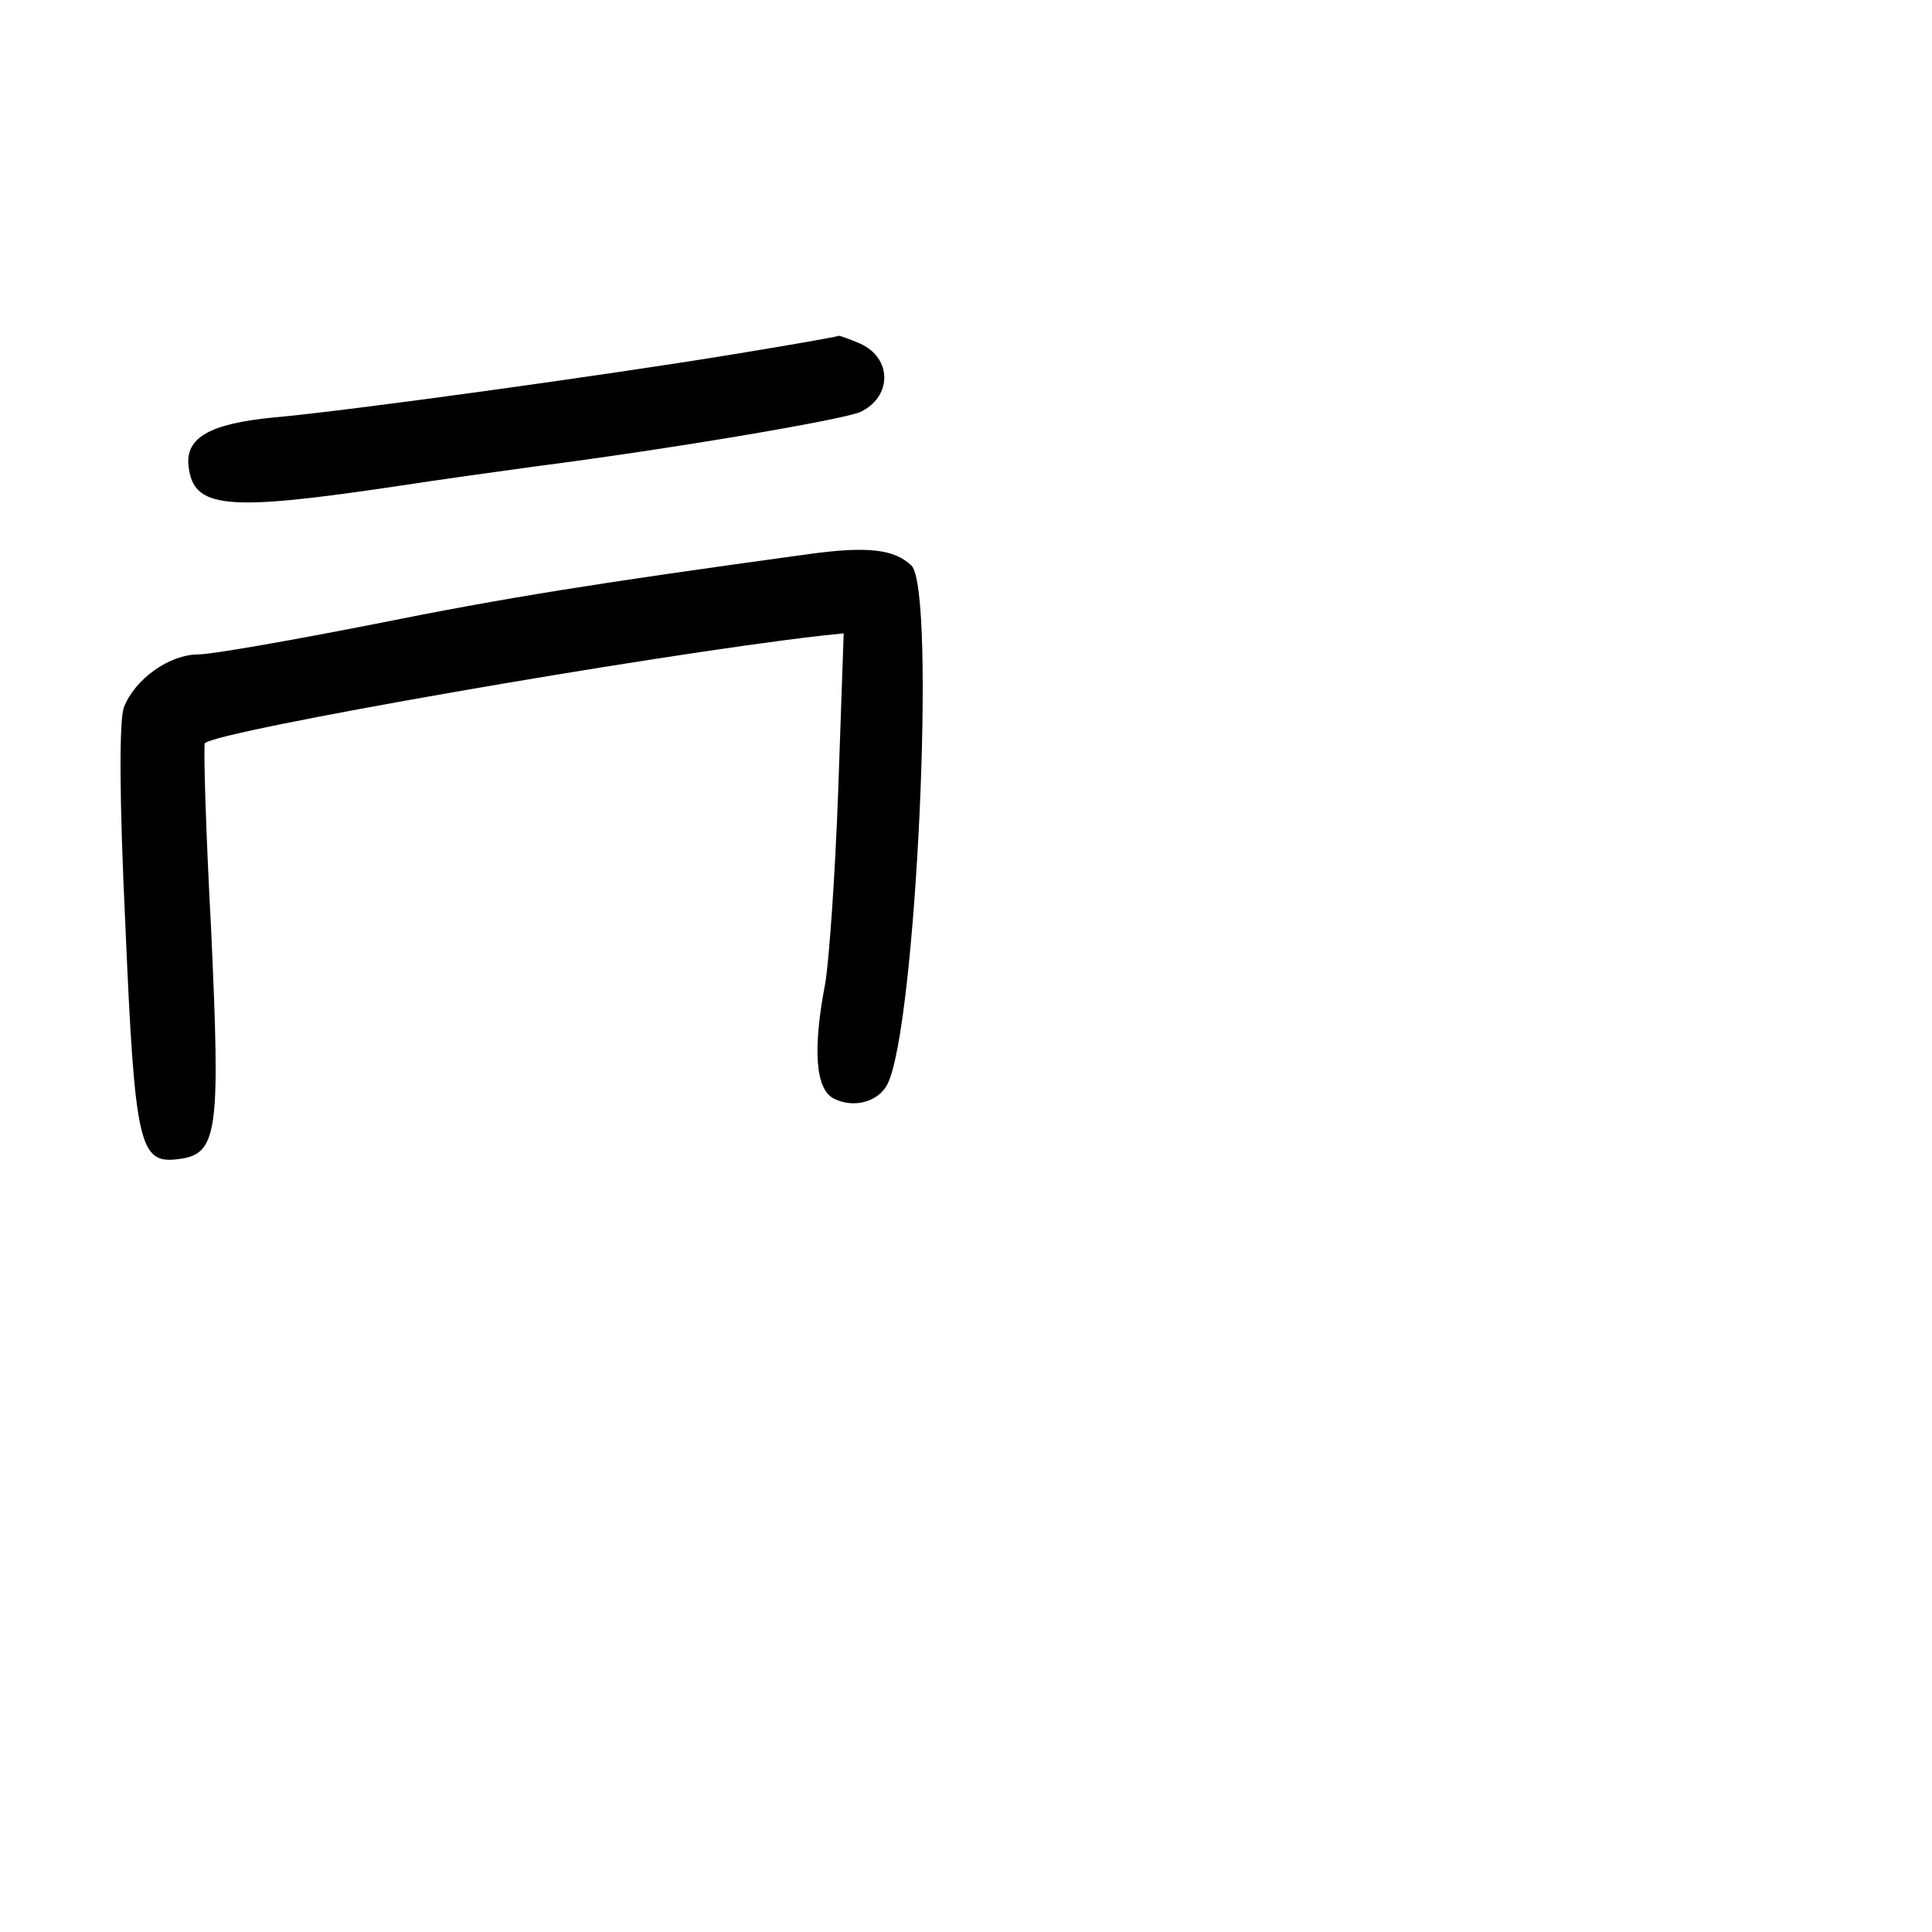 <?xml version="1.0" standalone="no"?>
<!DOCTYPE svg PUBLIC "-//W3C//DTD SVG 20010904//EN"
 "http://www.w3.org/TR/2001/REC-SVG-20010904/DTD/svg10.dtd">
<svg version="1.0" xmlns="http://www.w3.org/2000/svg"
 width="248pt" height="248pt" viewBox="0 0 248 248"
 preserveAspectRatio="xMidYMid meet">
<g transform="translate(0,248) scale(0.1,-0.1)"
fill="#000000" stroke="none">
<path d="M940 2025 c-158 -26 -497 -73 -590 -81 -81 -8 -112 -26 -108 -62 6
-55 47 -59 268 -26 52 8 131 19 175 25 179 23 395 60 419 70 41 19 42 69 0 88
-14 6 -26 10 -27 10 -1 -1 -63 -12 -137 -24z"/>
<path d="M1040 1769 c-277 -38 -390 -56 -559 -90 -107 -21 -209 -39 -226 -39
-38 0 -82 -32 -96 -68 -6 -17 -6 -115 2 -281 12 -281 18 -305 67 -299 52 6 55
33 43 295 -7 130 -10 237 -8 239 16 16 573 113 791 138 l29 3 -7 -201 c-4
-111 -12 -223 -17 -250 -16 -84 -12 -134 11 -146 25 -13 57 -5 69 18 37 71 63
634 31 666 -22 21 -56 25 -130 15z"/>
</g>
</svg>
